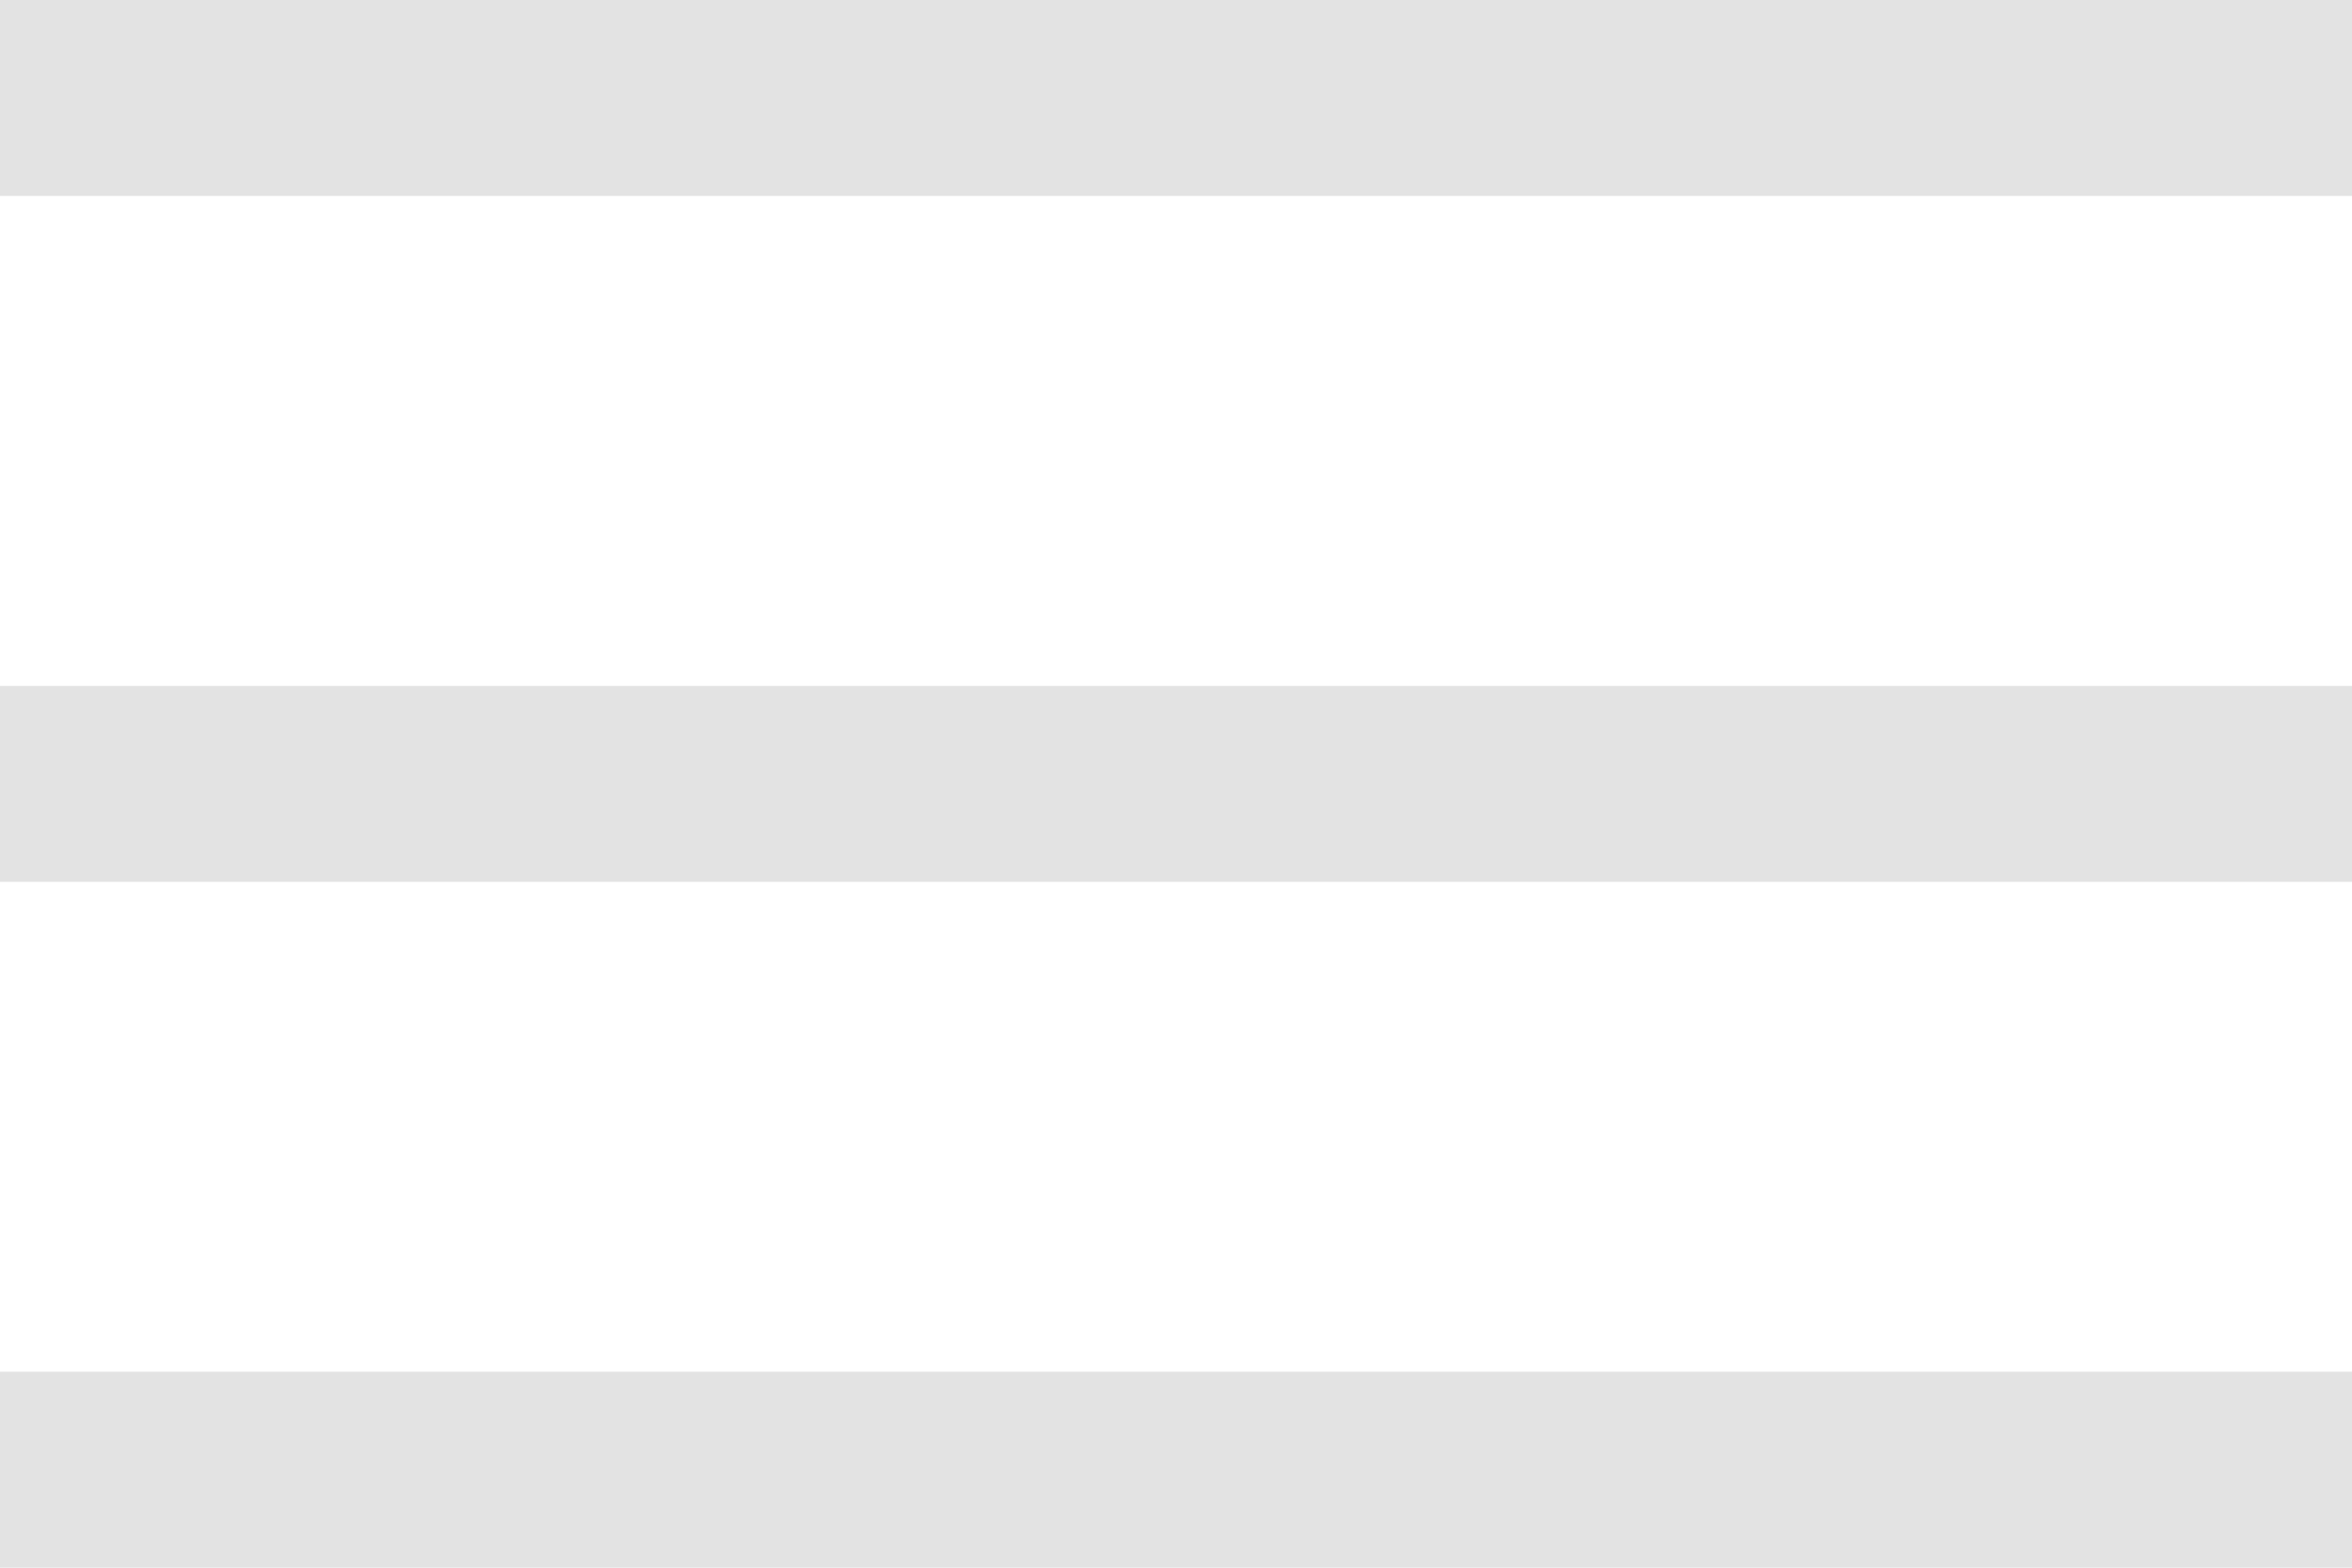 <?xml version="1.0" encoding="UTF-8" standalone="no"?>
<svg
   height="64"
   viewBox="0 -960 1920 1280"
   width="96"
   fill="#e3e3e3"
   version="1.1"
   id="svg1"
   sodipodi:docname="icon_hamburger_menu.svg"
   inkscape:version="1.4 (e7c3feb1, 2024-10-09)"
   xmlns:inkscape="http://www.inkscape.org/namespaces/inkscape"
   xmlns:sodipodi="http://sodipodi.sourceforge.net/DTD/sodipodi-0.dtd"
   xmlns="http://www.w3.org/2000/svg"
   xmlns:svg="http://www.w3.org/2000/svg">
  <defs
     id="defs1" />
  <sodipodi:namedview
     id="namedview1"
     pagecolor="#505050"
     bordercolor="#eeeeee"
     borderopacity="1"
     inkscape:showpageshadow="0"
     inkscape:pageopacity="0"
     inkscape:pagecheckerboard="0"
     inkscape:deskcolor="#505050"
     inkscape:zoom="0.54166667"
     inkscape:cx="23.076923"
     inkscape:cy="23.076923"
     inkscape:window-width="2560"
     inkscape:window-height="1440"
     inkscape:window-x="0"
     inkscape:window-y="59"
     inkscape:window-maximized="0"
     inkscape:current-layer="svg1" />
  <path
     d="M 0,320 V 160 h 1920 v 160 z m 0,-560 v -160 h 1920 v 160 z m 0,-560 v -160 h 1920 v 160 z"
     id="path1"
     style="stroke-width:2.667" />
</svg>
